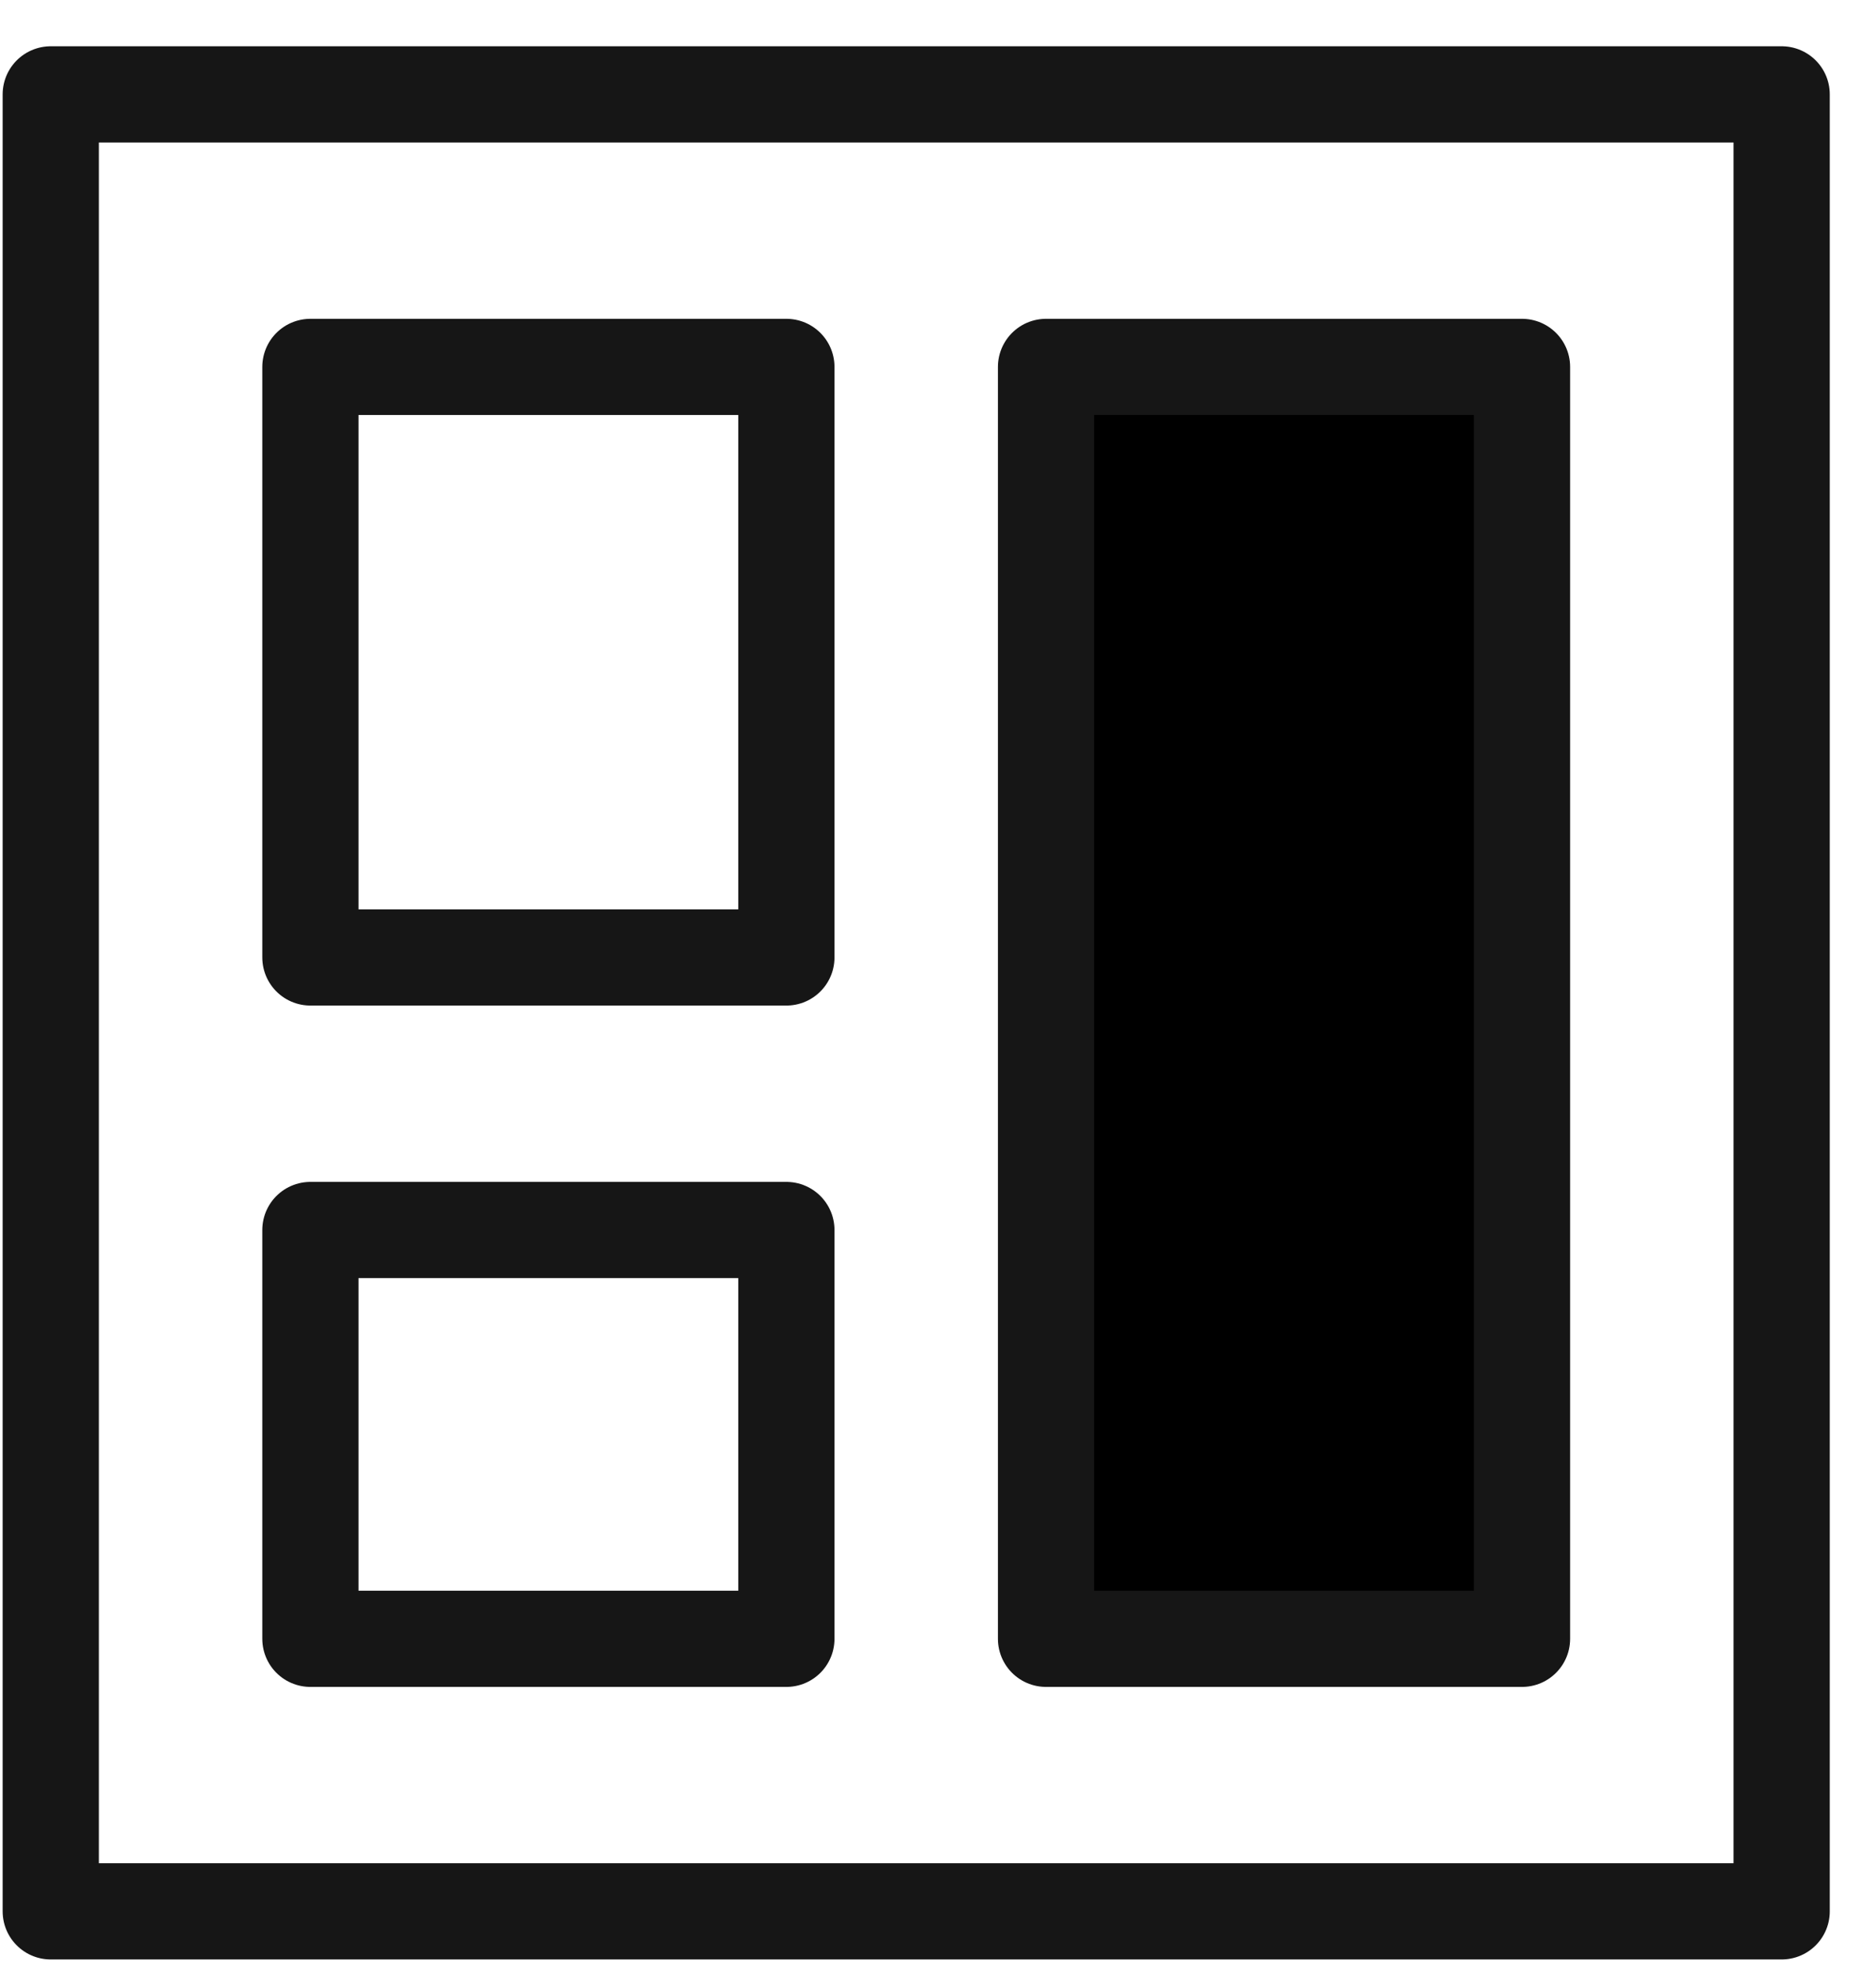 <svg width="39" height="41" viewBox="0 0 39 41" fill="none" xmlns="http://www.w3.org/2000/svg">
<g id="board-2 1">
<g id="Group">
<path id="Vector" d="M37.039 1.962H1.055V39.736H37.039V1.962Z" stroke="#161616" stroke-width="2" stroke-miterlimit="10" stroke-linecap="round" stroke-linejoin="round"/>
<path id="Vector_2" d="M16.348 7.628H6.453V19.905H16.348V7.628Z" stroke="#161616" stroke-width="2" stroke-miterlimit="10" stroke-linecap="round" stroke-linejoin="round"/>
<path id="Vector_3" d="M16.348 25.571H6.453V34.07H16.348V25.571Z" stroke="#161616" stroke-width="2" stroke-miterlimit="10" stroke-linecap="round" stroke-linejoin="round"/>
<path id="Vector_4" d="M31.641 7.628H21.746V34.07H31.641V7.628Z" fill="black" stroke="#161616" stroke-width="2" stroke-miterlimit="10" stroke-linecap="round" stroke-linejoin="round"/>
</g>
</g>
</svg>

